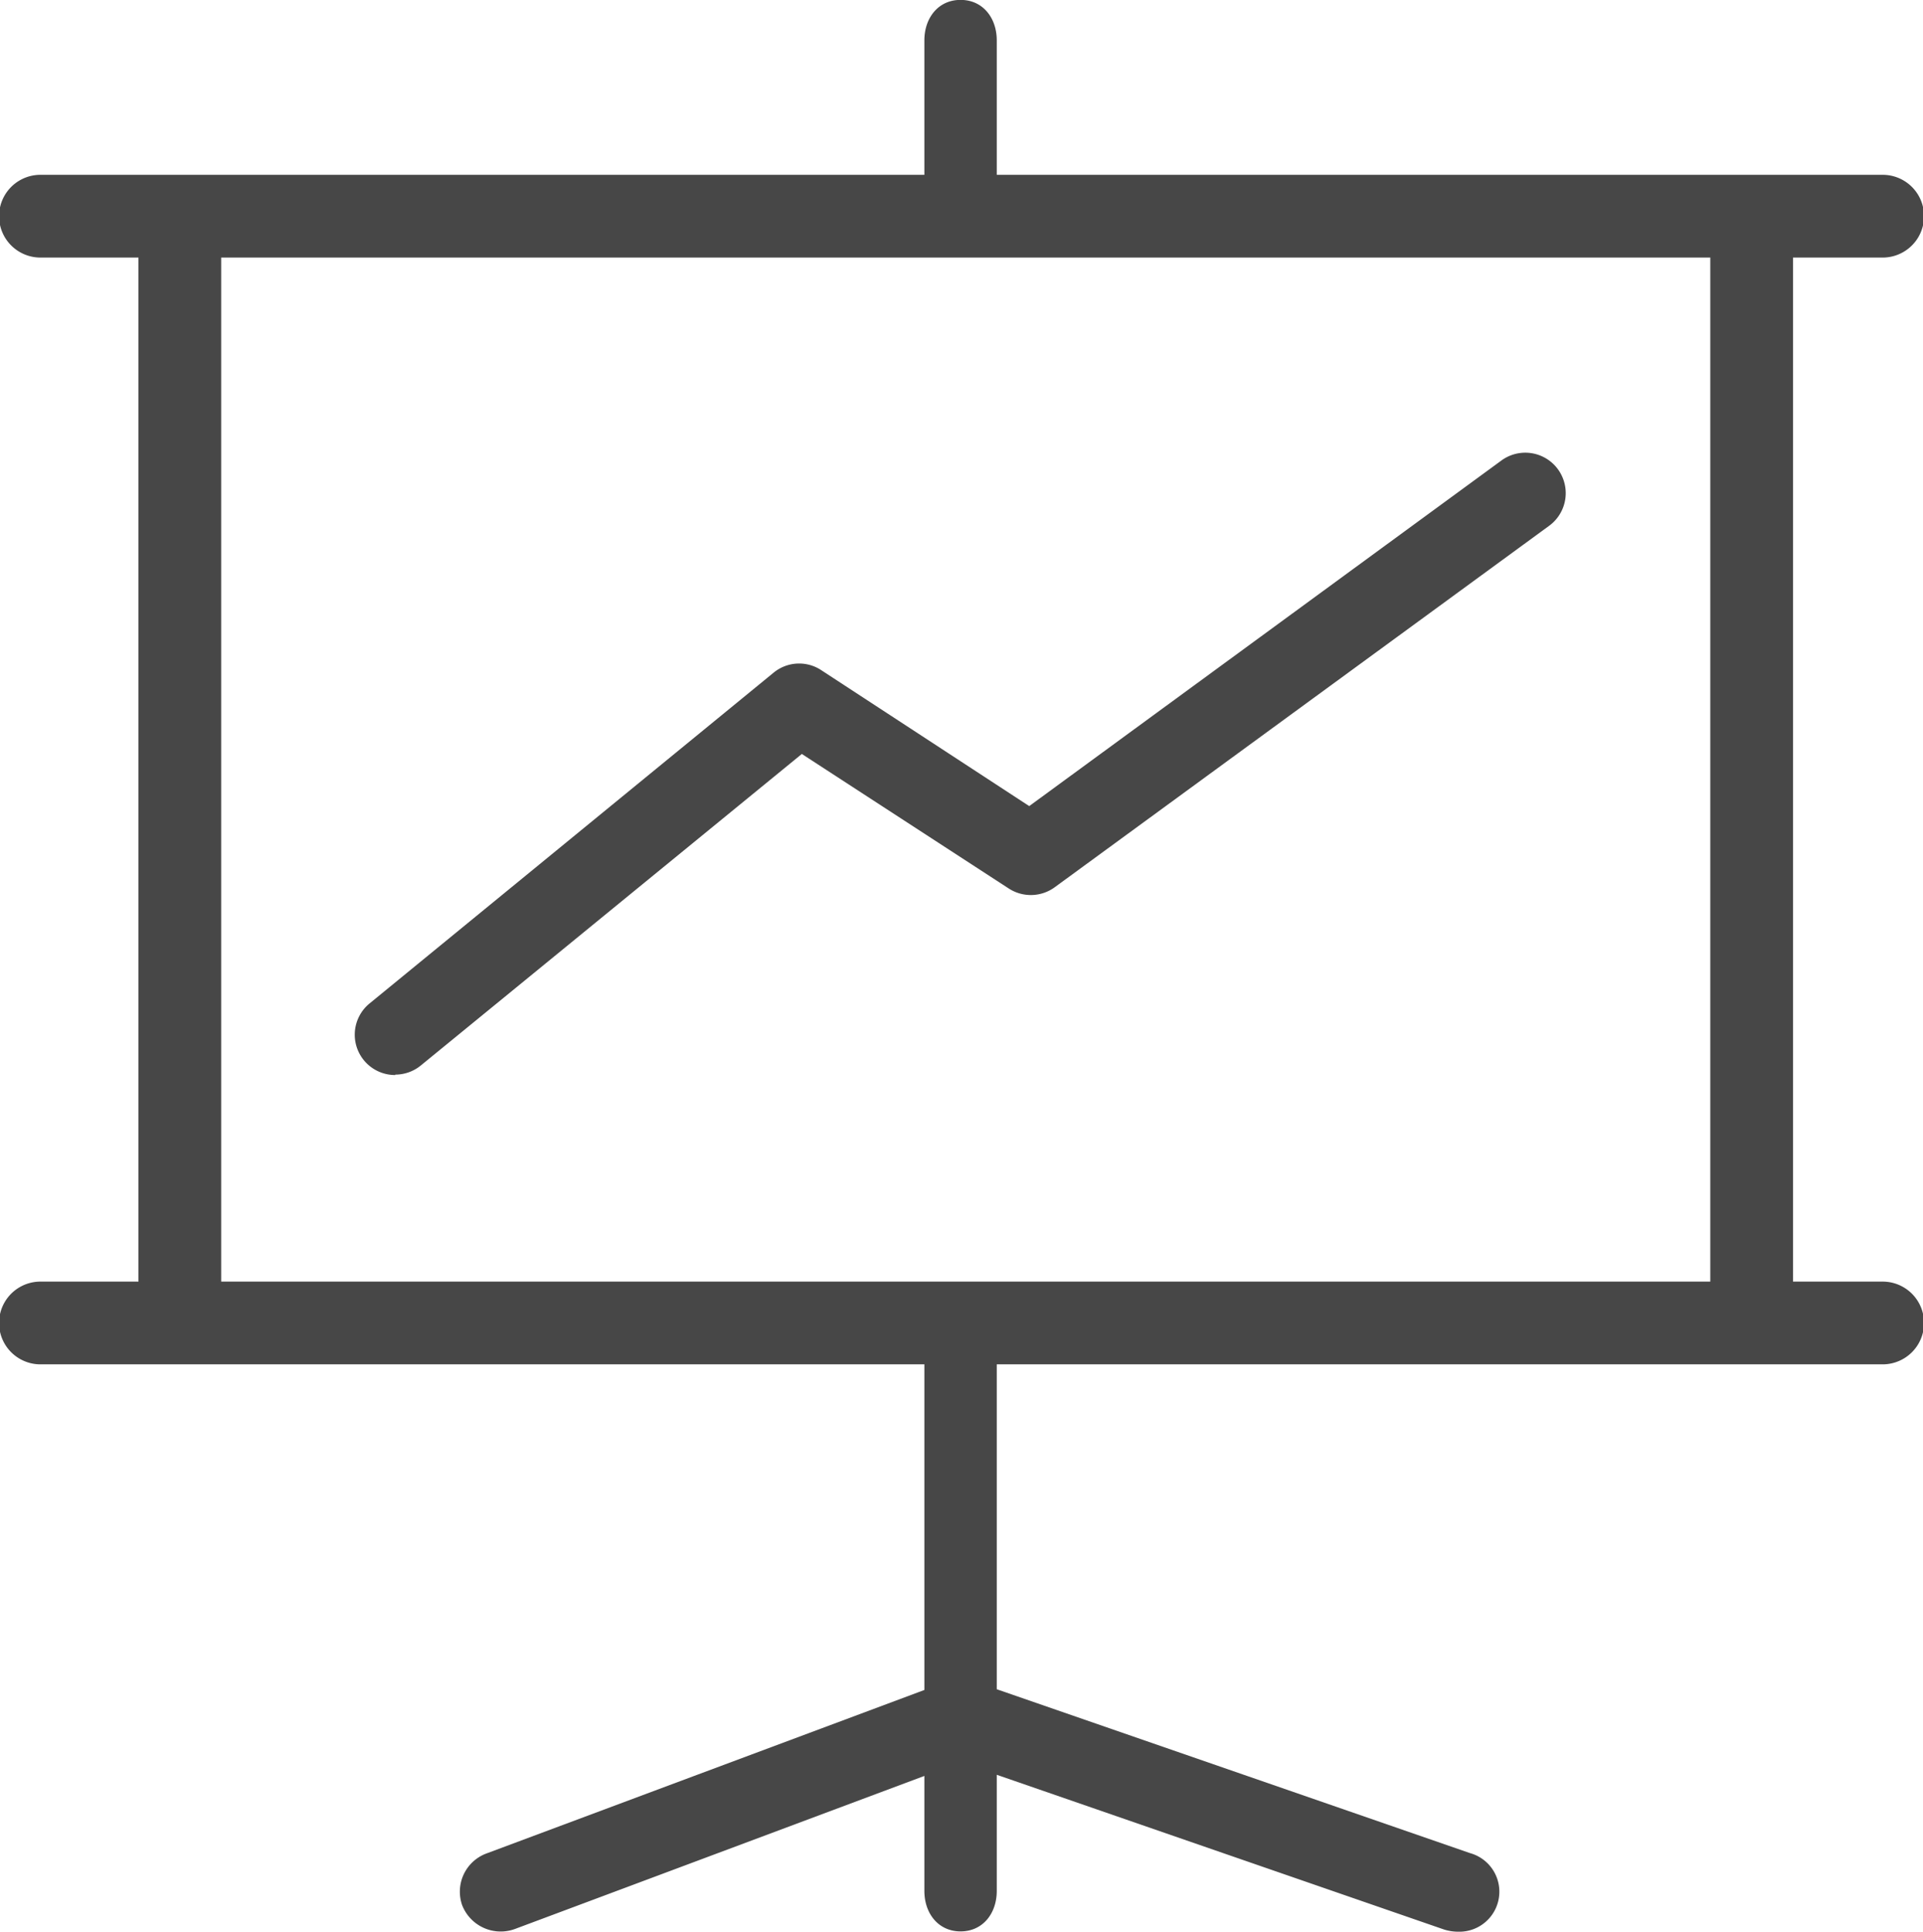 <svg xmlns="http://www.w3.org/2000/svg" viewBox="0 0 185.96 186.75"><defs><style>.cls-1{fill:#474747;}</style></defs><g id="レイヤー_2" data-name="レイヤー 2"><g id="レイヤー_1-2" data-name="レイヤー 1"><path class="cls-1" d="M182.06,123.9h-8.67v-99h8.67a4,4,0,0,0,0-8H96.39v-13c0-2.16-1.34-3.91-3.5-3.91s-3.5,1.75-3.5,3.91v13H3.91a4,4,0,0,0,0,8h9.48v99H3.91a4,4,0,0,0,0,8H89.39v31.48l-42.33,15.8a3.94,3.94,0,0,0-2.37,5,4,4,0,0,0,5.15,2.29l39.55-14.78v11.12c0,2.16,1.34,3.91,3.5,3.91s3.5-1.75,3.5-3.91V171.58l43.23,14.95a4.56,4.56,0,0,0,1.41.22,3.87,3.87,0,0,0,1.12-7.6L96.39,163.31V131.9h85.67a4,4,0,0,0,0-8Zm-16.67,0h-144v-99h144Z"/><path class="cls-1" d="M38.22,103.89a3.91,3.91,0,0,0,2.47-.88L77.54,72.89l20,13a3.92,3.92,0,0,0,4.45-.11l47.82-34.95a3.91,3.91,0,0,0-4.62-6.31L99.53,77.93,79.42,64.79a3.89,3.89,0,0,0-4.61.24L35.75,97a3.9,3.9,0,0,0,2.47,6.93Z"/></g></g></svg>